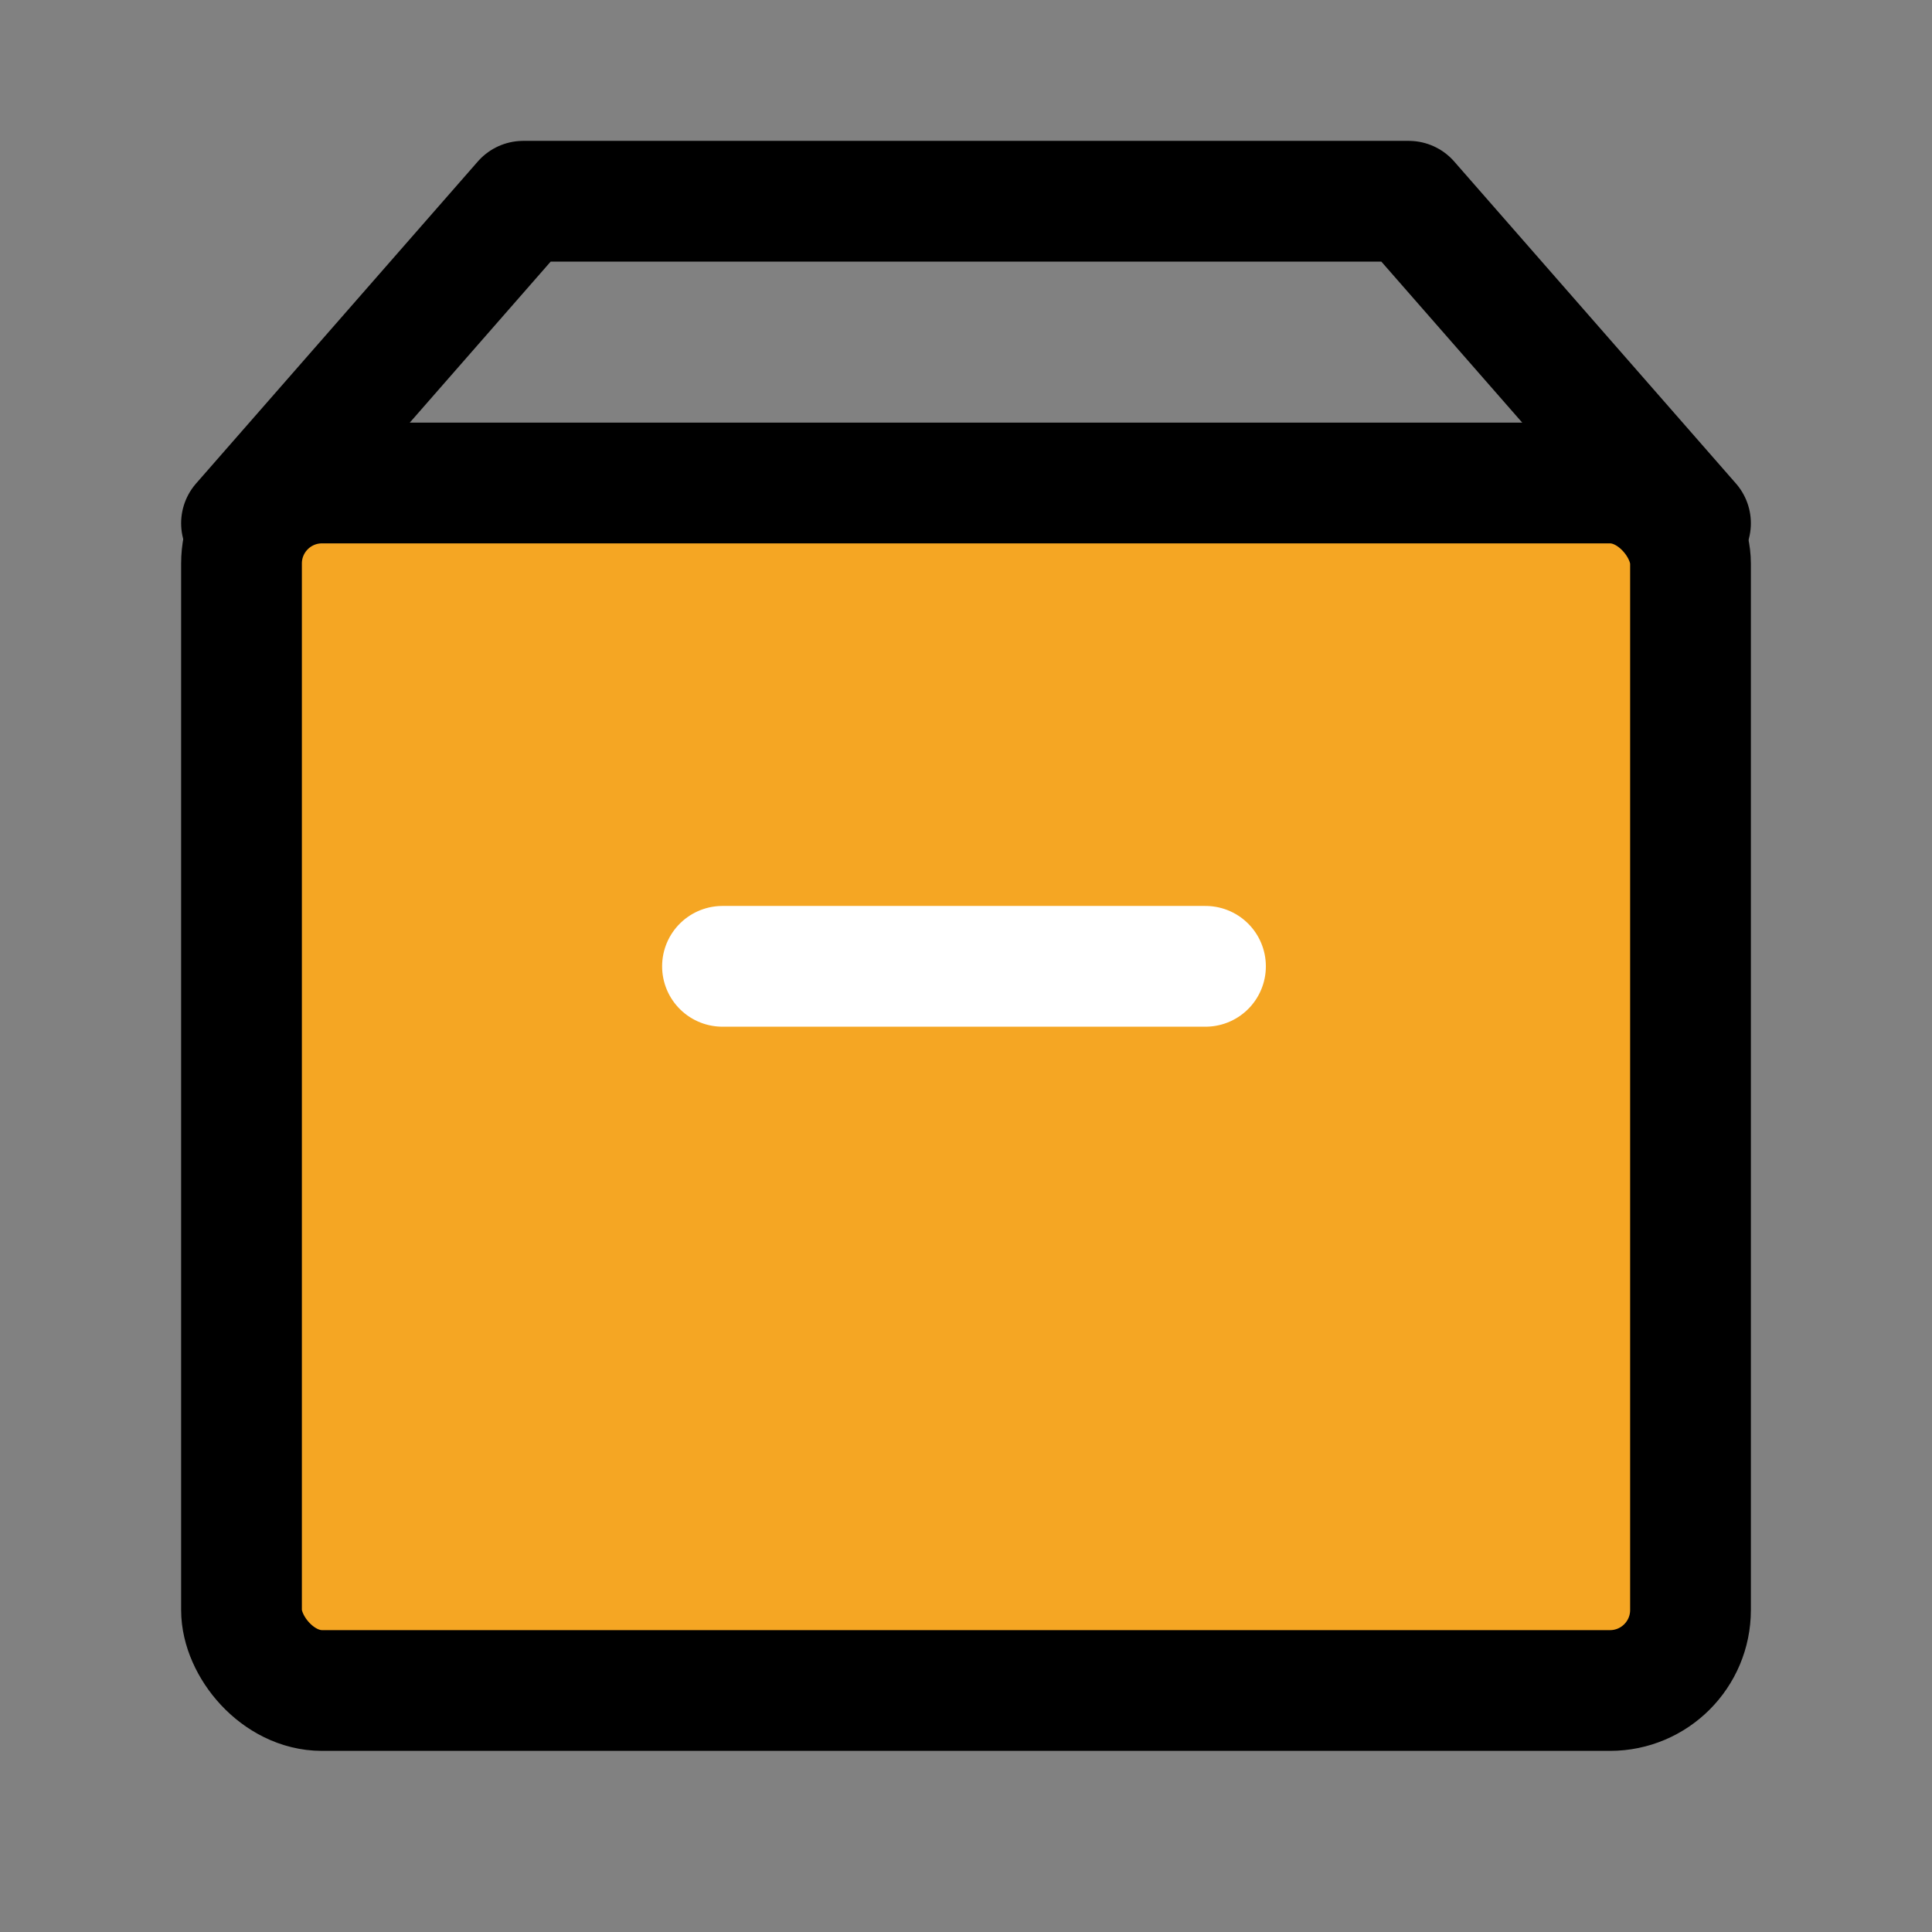 <?xml version="1.0" encoding="UTF-8"?><svg width="48" height="48" viewBox="0 0 48 48" fill="none" xmlns="http://www.w3.org/2000/svg"><rect x="0" y="0" width="48" height="48" fill="#808080" stroke="none"/><rect width="48" height="48" fill="white" fill-opacity="0.01"/><rect x="6" y="12" width="36" height="30" rx="2" fill="#f5a623" stroke="#000000" stroke-width="3" stroke-linejoin="round"/><path d="M17.95 24.008L29.95 24.008" stroke="#FFF" stroke-width="3" stroke-linecap="round" stroke-linejoin="round"/><path d="M6 13L13 5H35L42 13" stroke="#000000" stroke-width="3" stroke-linecap="round" stroke-linejoin="round"/></svg>